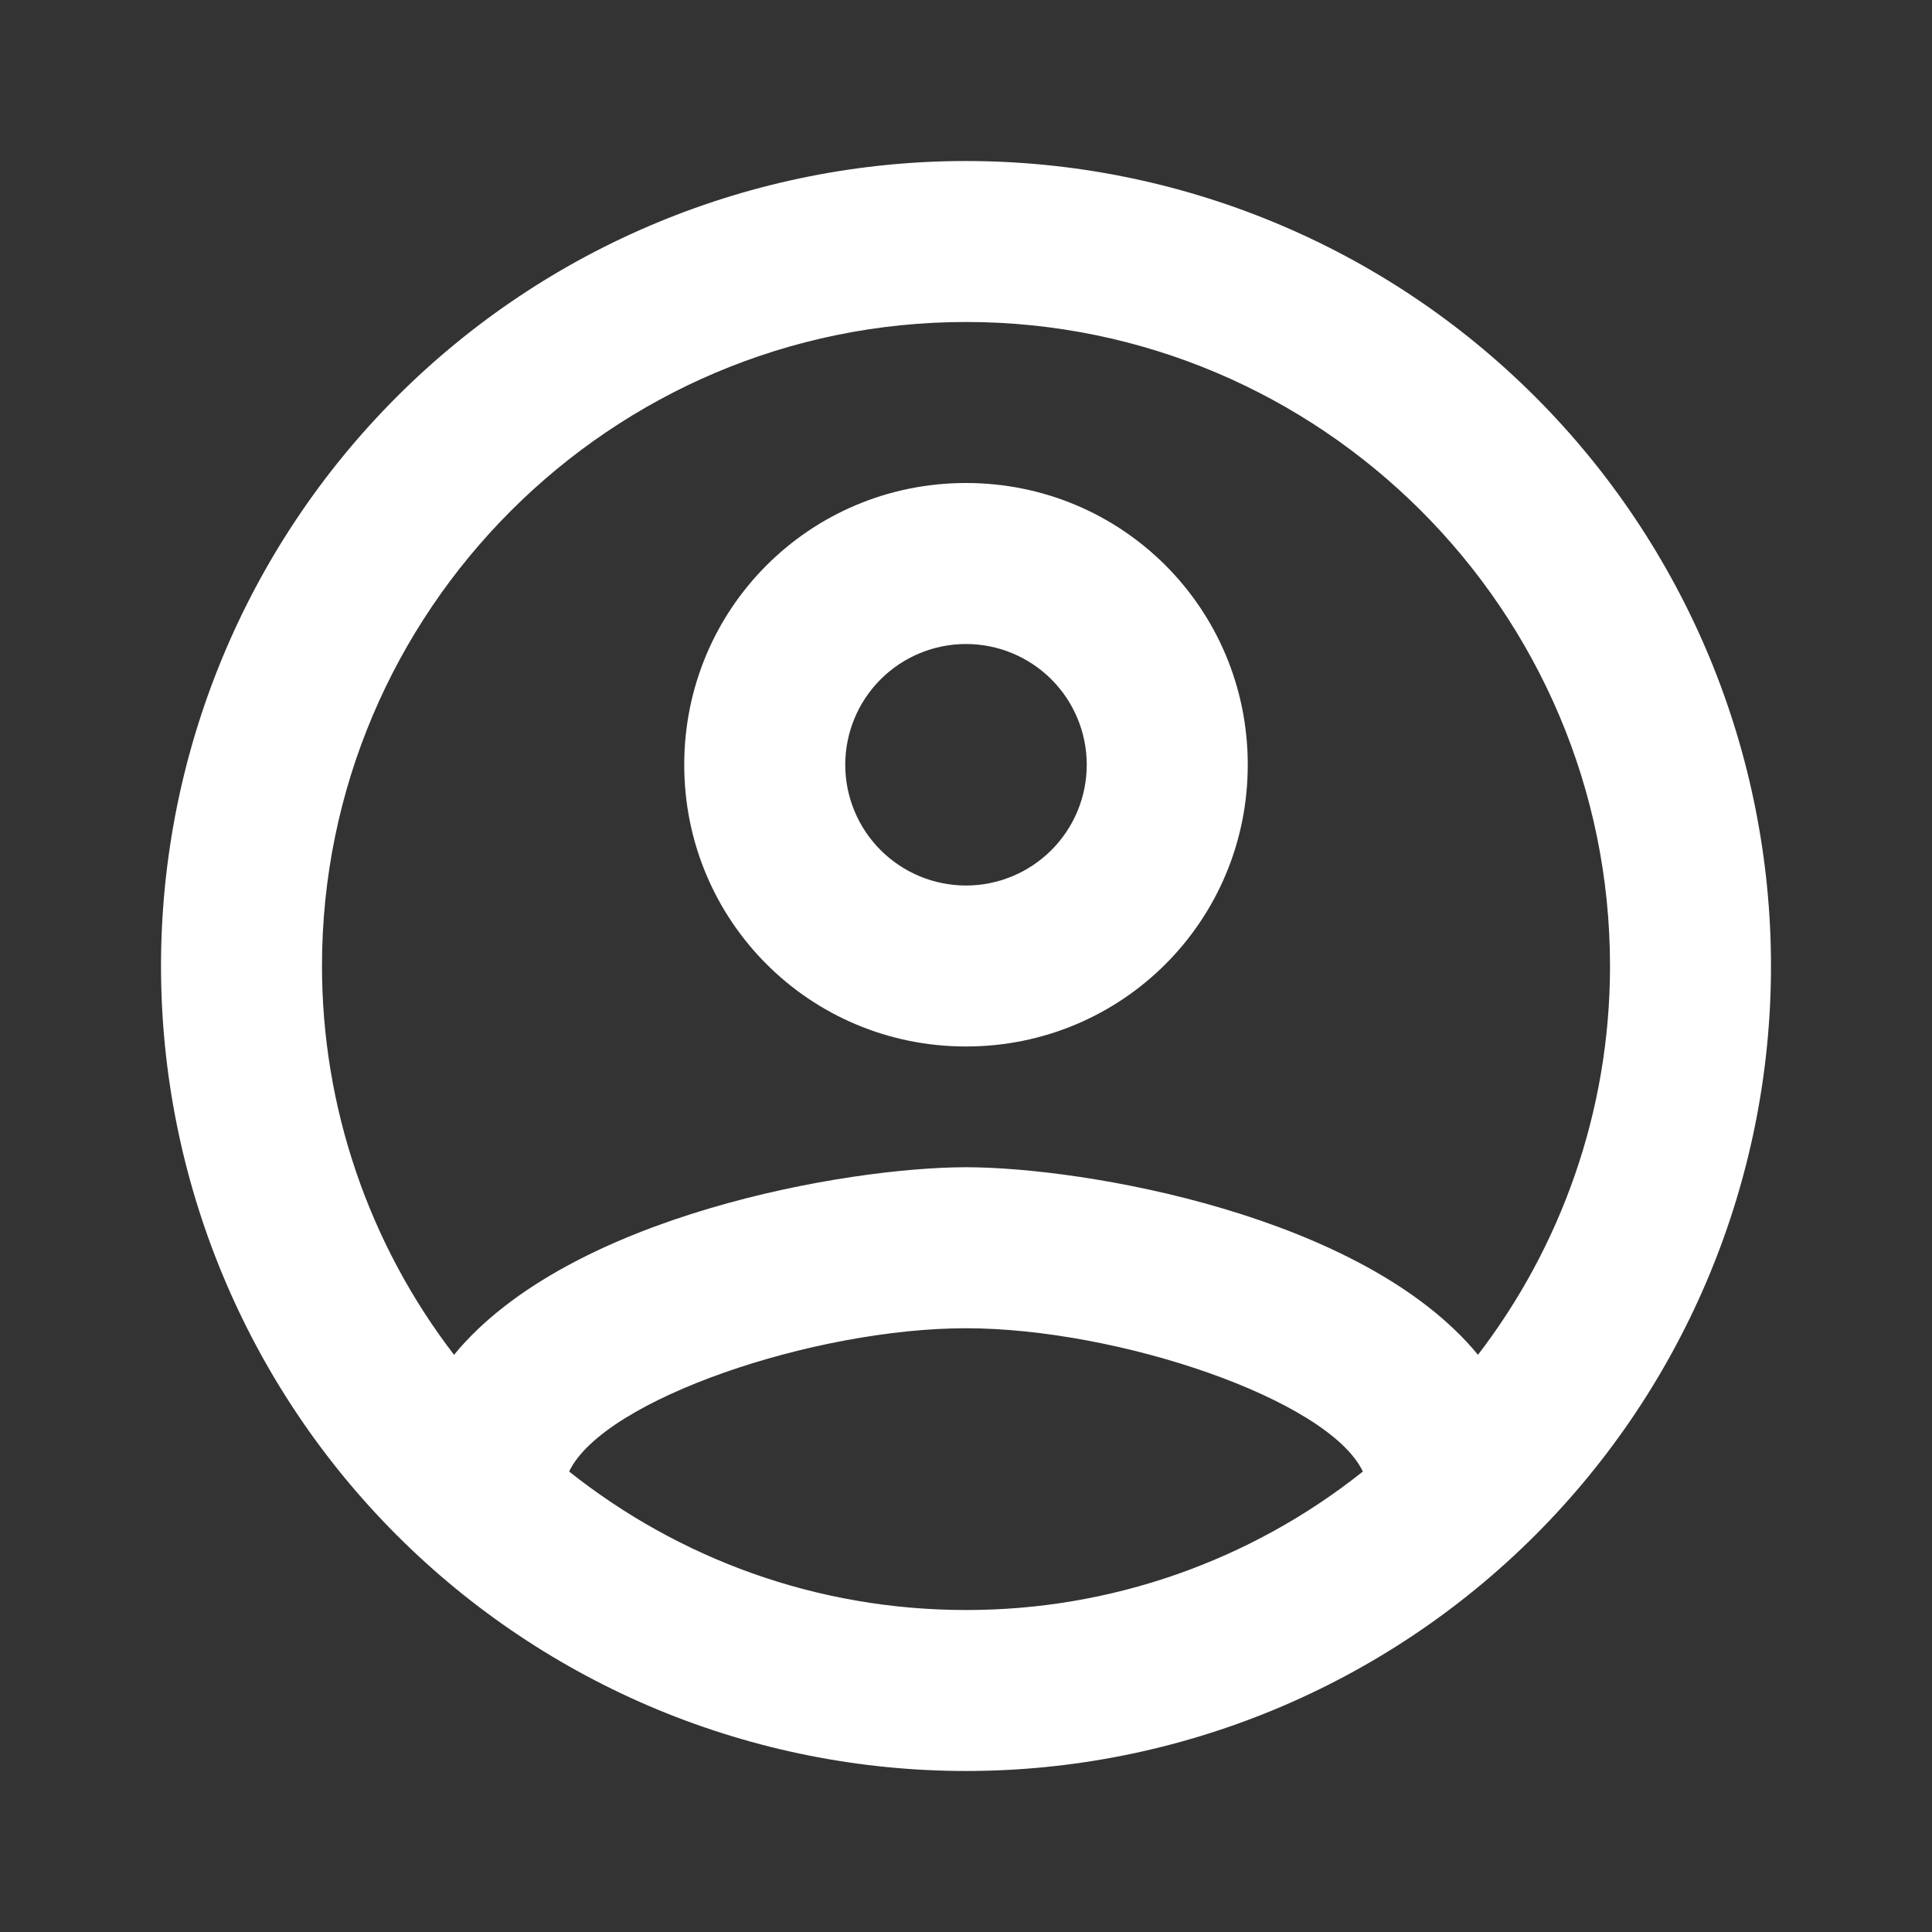 <svg width="50" height="50" viewBox="0 0 50 50" fill="none" xmlns="http://www.w3.org/2000/svg">
<rect x="0" y="0" width="50" height="50" fill="#333333" stroke="none"/>
<path d="M25 4.167C22.264 4.167 19.555 4.706 17.027 5.753C14.5 6.799 12.203 8.334 10.269 10.269C6.362 14.176 4.167 19.475 4.167 25C4.167 30.525 6.362 35.824 10.269 39.731C12.203 41.666 14.5 43.2 17.027 44.248C19.555 45.294 22.264 45.833 25 45.833C30.525 45.833 35.824 43.638 39.731 39.731C43.638 35.824 45.833 30.525 45.833 25C45.833 22.264 45.294 19.555 44.248 17.027C43.2 14.5 41.666 12.203 39.731 10.269C37.797 8.334 35.5 6.799 32.972 5.753C30.445 4.706 27.736 4.167 25 4.167ZM14.729 38.083C15.625 36.208 21.083 34.375 25 34.375C28.917 34.375 34.375 36.208 35.271 38.083C32.353 40.408 28.731 41.672 25 41.667C21.125 41.667 17.562 40.333 14.729 38.083ZM38.25 35.062C35.271 31.438 28.042 30.208 25 30.208C21.958 30.208 14.729 31.438 11.75 35.062C9.534 32.176 8.333 28.639 8.333 25C8.333 15.812 15.812 8.333 25 8.333C34.188 8.333 41.667 15.812 41.667 25C41.667 28.792 40.375 32.292 38.25 35.062ZM25 12.5C20.958 12.5 17.708 15.75 17.708 19.792C17.708 23.833 20.958 27.083 25 27.083C29.042 27.083 32.292 23.833 32.292 19.792C32.292 15.75 29.042 12.5 25 12.5ZM25 22.917C24.171 22.917 23.376 22.587 22.79 22.001C22.204 21.415 21.875 20.62 21.875 19.792C21.875 18.963 22.204 18.168 22.79 17.582C23.376 16.996 24.171 16.667 25 16.667C25.829 16.667 26.624 16.996 27.21 17.582C27.796 18.168 28.125 18.963 28.125 19.792C28.125 20.62 27.796 21.415 27.21 22.001C26.624 22.587 25.829 22.917 25 22.917Z" fill="white"/>
</svg>
